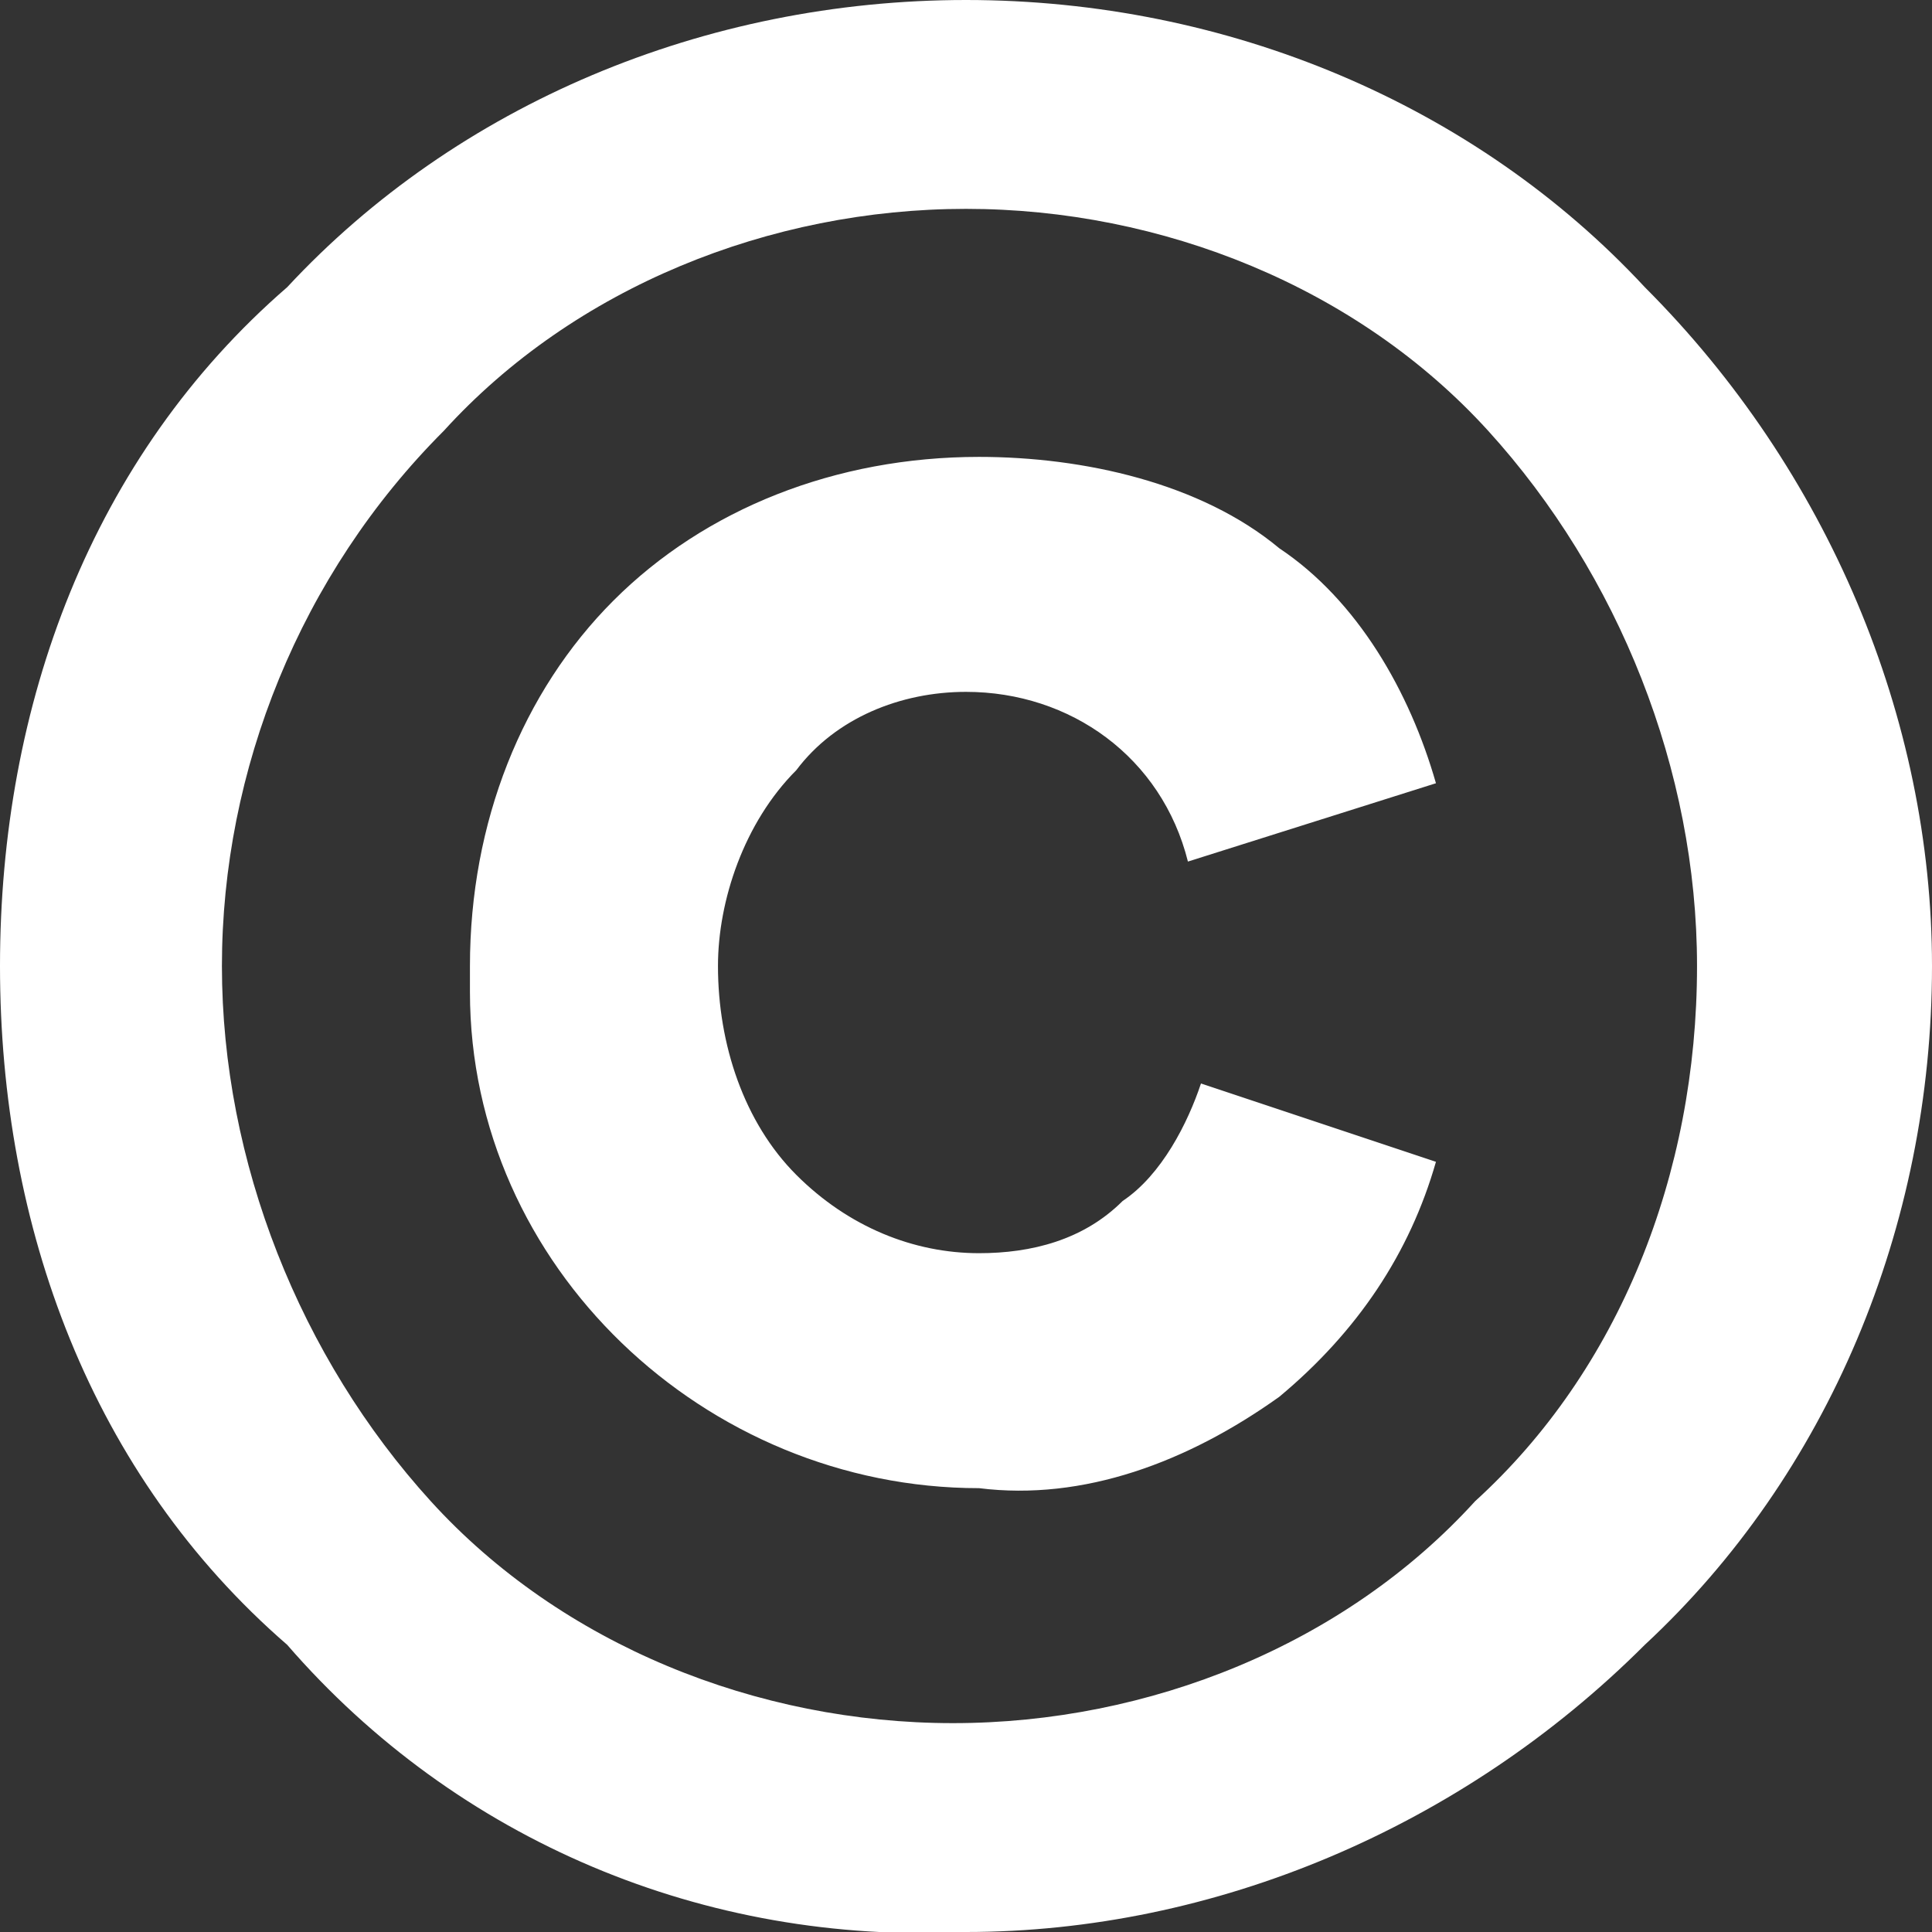 <?xml version="1.0" encoding="utf-8"?>
<!-- Generator: Adobe Illustrator 23.0.3, SVG Export Plug-In . SVG Version: 6.00 Build 0)  -->
<svg version="1.1" id="Layer_1" xmlns="http://www.w3.org/2000/svg" xmlns:xlink="http://www.w3.org/1999/xlink" x="0px" y="0px"
	 viewBox="0 0 14.8 14.8" style="enable-background:new 0 0 14.8 14.8;" xml:space="preserve">
<rect x="0" y="0" width="14.8" height="14.8" fill="#333333" stroke="none"/>
<style type="text/css">
	.st0{fill:#FFFFFF;}
</style>
<title>Asset 1</title>
<g>
	<g id="Layer_1-2">
		<path class="st0" d="M2.2,12.6C0.7,11.3,0,9.4,0,7.4c0-2,0.7-3.9,2.2-5.2C3.5,0.8,5.4,0,7.4,0c2,0,3.9,0.8,5.2,2.2
			c1.4,1.4,2.2,3.3,2.2,5.2c0,2-0.8,3.9-2.2,5.2c-1.4,1.4-3.3,2.2-5.2,2.2C5.4,14.9,3.5,14.1,2.2,12.6z M1.7,7.4
			c0,1.5,0.6,3,1.6,4.1c1,1.1,2.5,1.7,4,1.7c1.5,0,3-0.6,4-1.7C12.4,10.5,13,9,13,7.4c0-1.5-0.6-3-1.6-4.1c-1-1.1-2.5-1.7-4-1.7
			c-1.5,0-3,0.6-4,1.7C2.3,4.4,1.7,5.9,1.7,7.4z M7.4,5.3c-0.5,0-1,0.2-1.3,0.6c-0.4,0.4-0.6,1-0.6,1.5C5.5,8,5.7,8.6,6.1,9
			c0.4,0.4,0.9,0.6,1.4,0.6c0.4,0,0.8-0.1,1.1-0.4C8.9,9,9.1,8.6,9.2,8.3L11,8.9c-0.2,0.7-0.6,1.3-1.2,1.8c-0.7,0.5-1.5,0.8-2.3,0.7
			c-2.1,0-3.9-1.7-3.9-3.8c0-0.1,0-0.1,0-0.2c0-1.1,0.4-2.1,1.1-2.8c0.7-0.7,1.7-1.1,2.8-1.1c0.8,0,1.7,0.2,2.3,0.7
			c0.6,0.4,1,1.1,1.2,1.8L9.1,6.6C8.9,5.8,8.2,5.3,7.4,5.3z"/>
	</g>
</g>
</svg>
